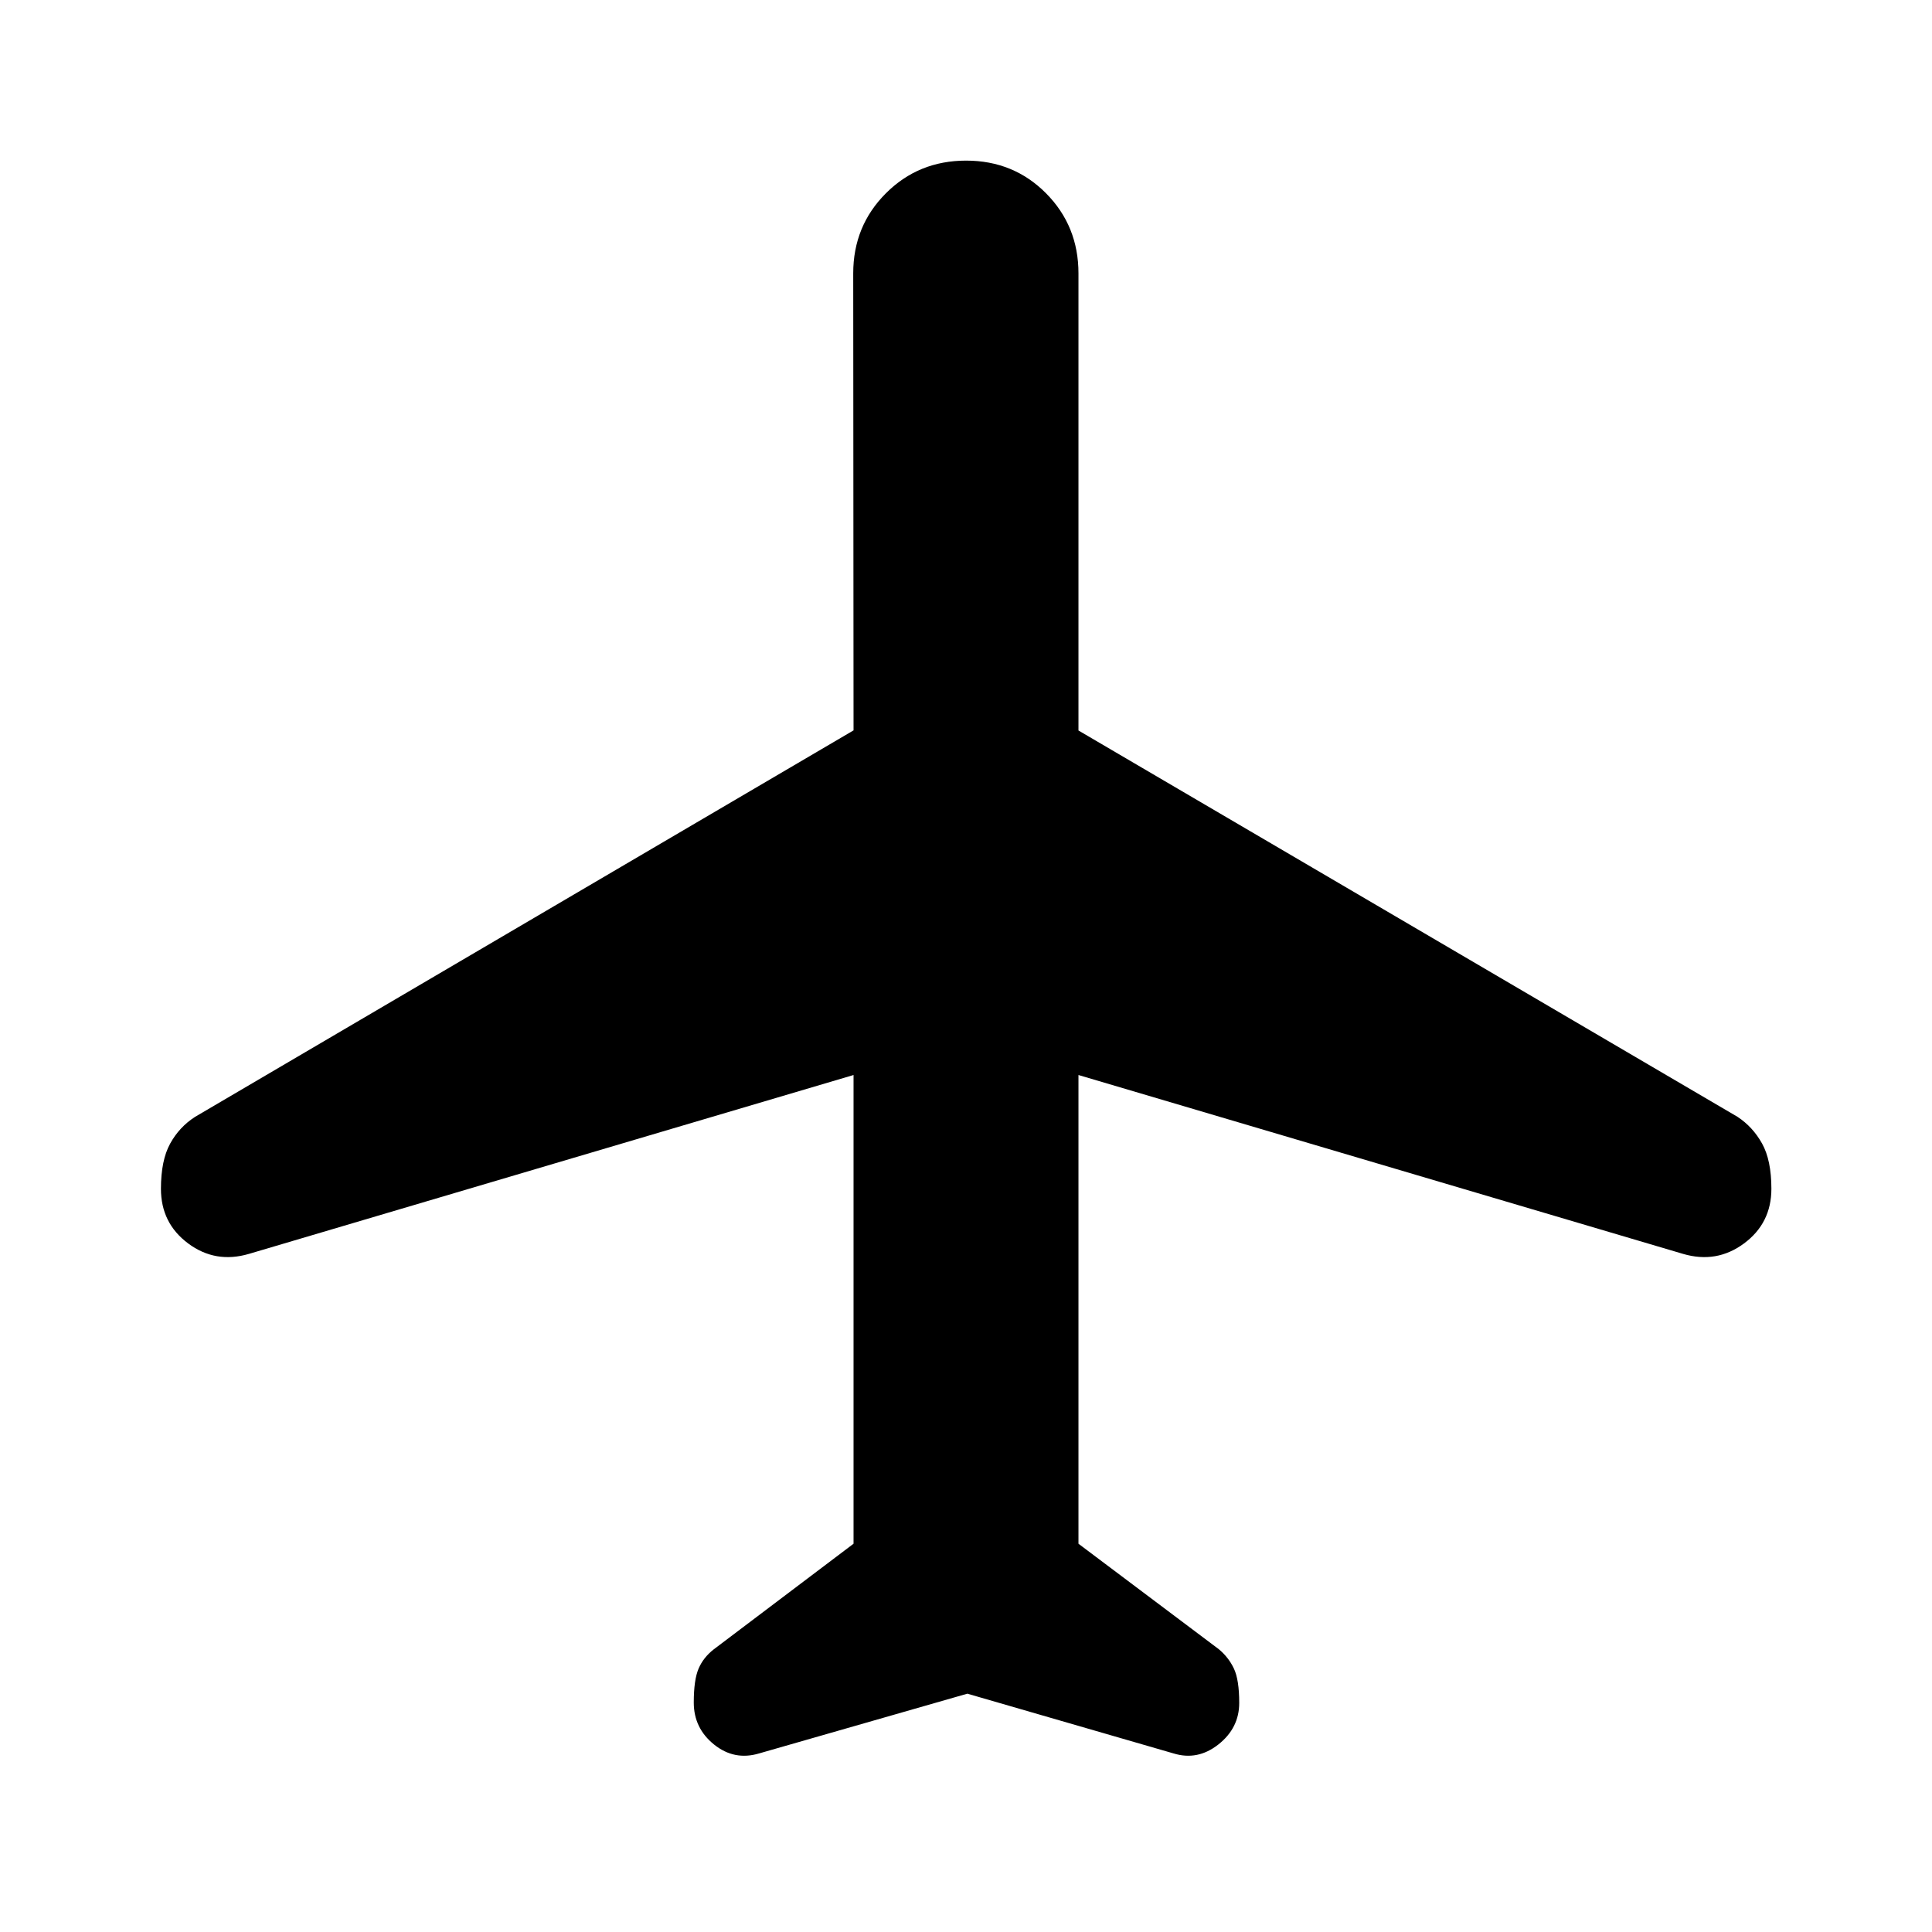 <svg xmlns="http://www.w3.org/2000/svg" height="40" viewBox="0 -960 960 960" width="40"><path d="M480.67-118.42 377.26-88.75q-12.33 3.72-22.43-4.39t-10.1-20.88q0-11.29 2.4-16.88t7.61-9.61l69.38-52.42v-232.9l-300.39 88.87q-16.67 4.91-30.21-5.16-13.55-10.07-13.55-27.17 0-14.14 4.57-22.44 4.56-8.3 12.42-13.33l327.16-192.02-.16-227.07q0-23.56 16.23-39.8t39.85-16.24q23.62 0 39.73 16.24 16.11 16.24 16.11 39.8v227.13l327.44 191.94q7.6 4.98 12.24 13.29 4.63 8.32 4.63 22.48 0 17.12-13.63 27.19-13.62 10.07-30.29 5.16l-300.39-88.87v232.9l69.71 52.39q4.88 4.05 7.53 9.65 2.64 5.6 2.64 17.05 0 12.48-10.34 20.64-10.35 8.17-22.35 4.45l-102.4-29.67Z"/></svg>
